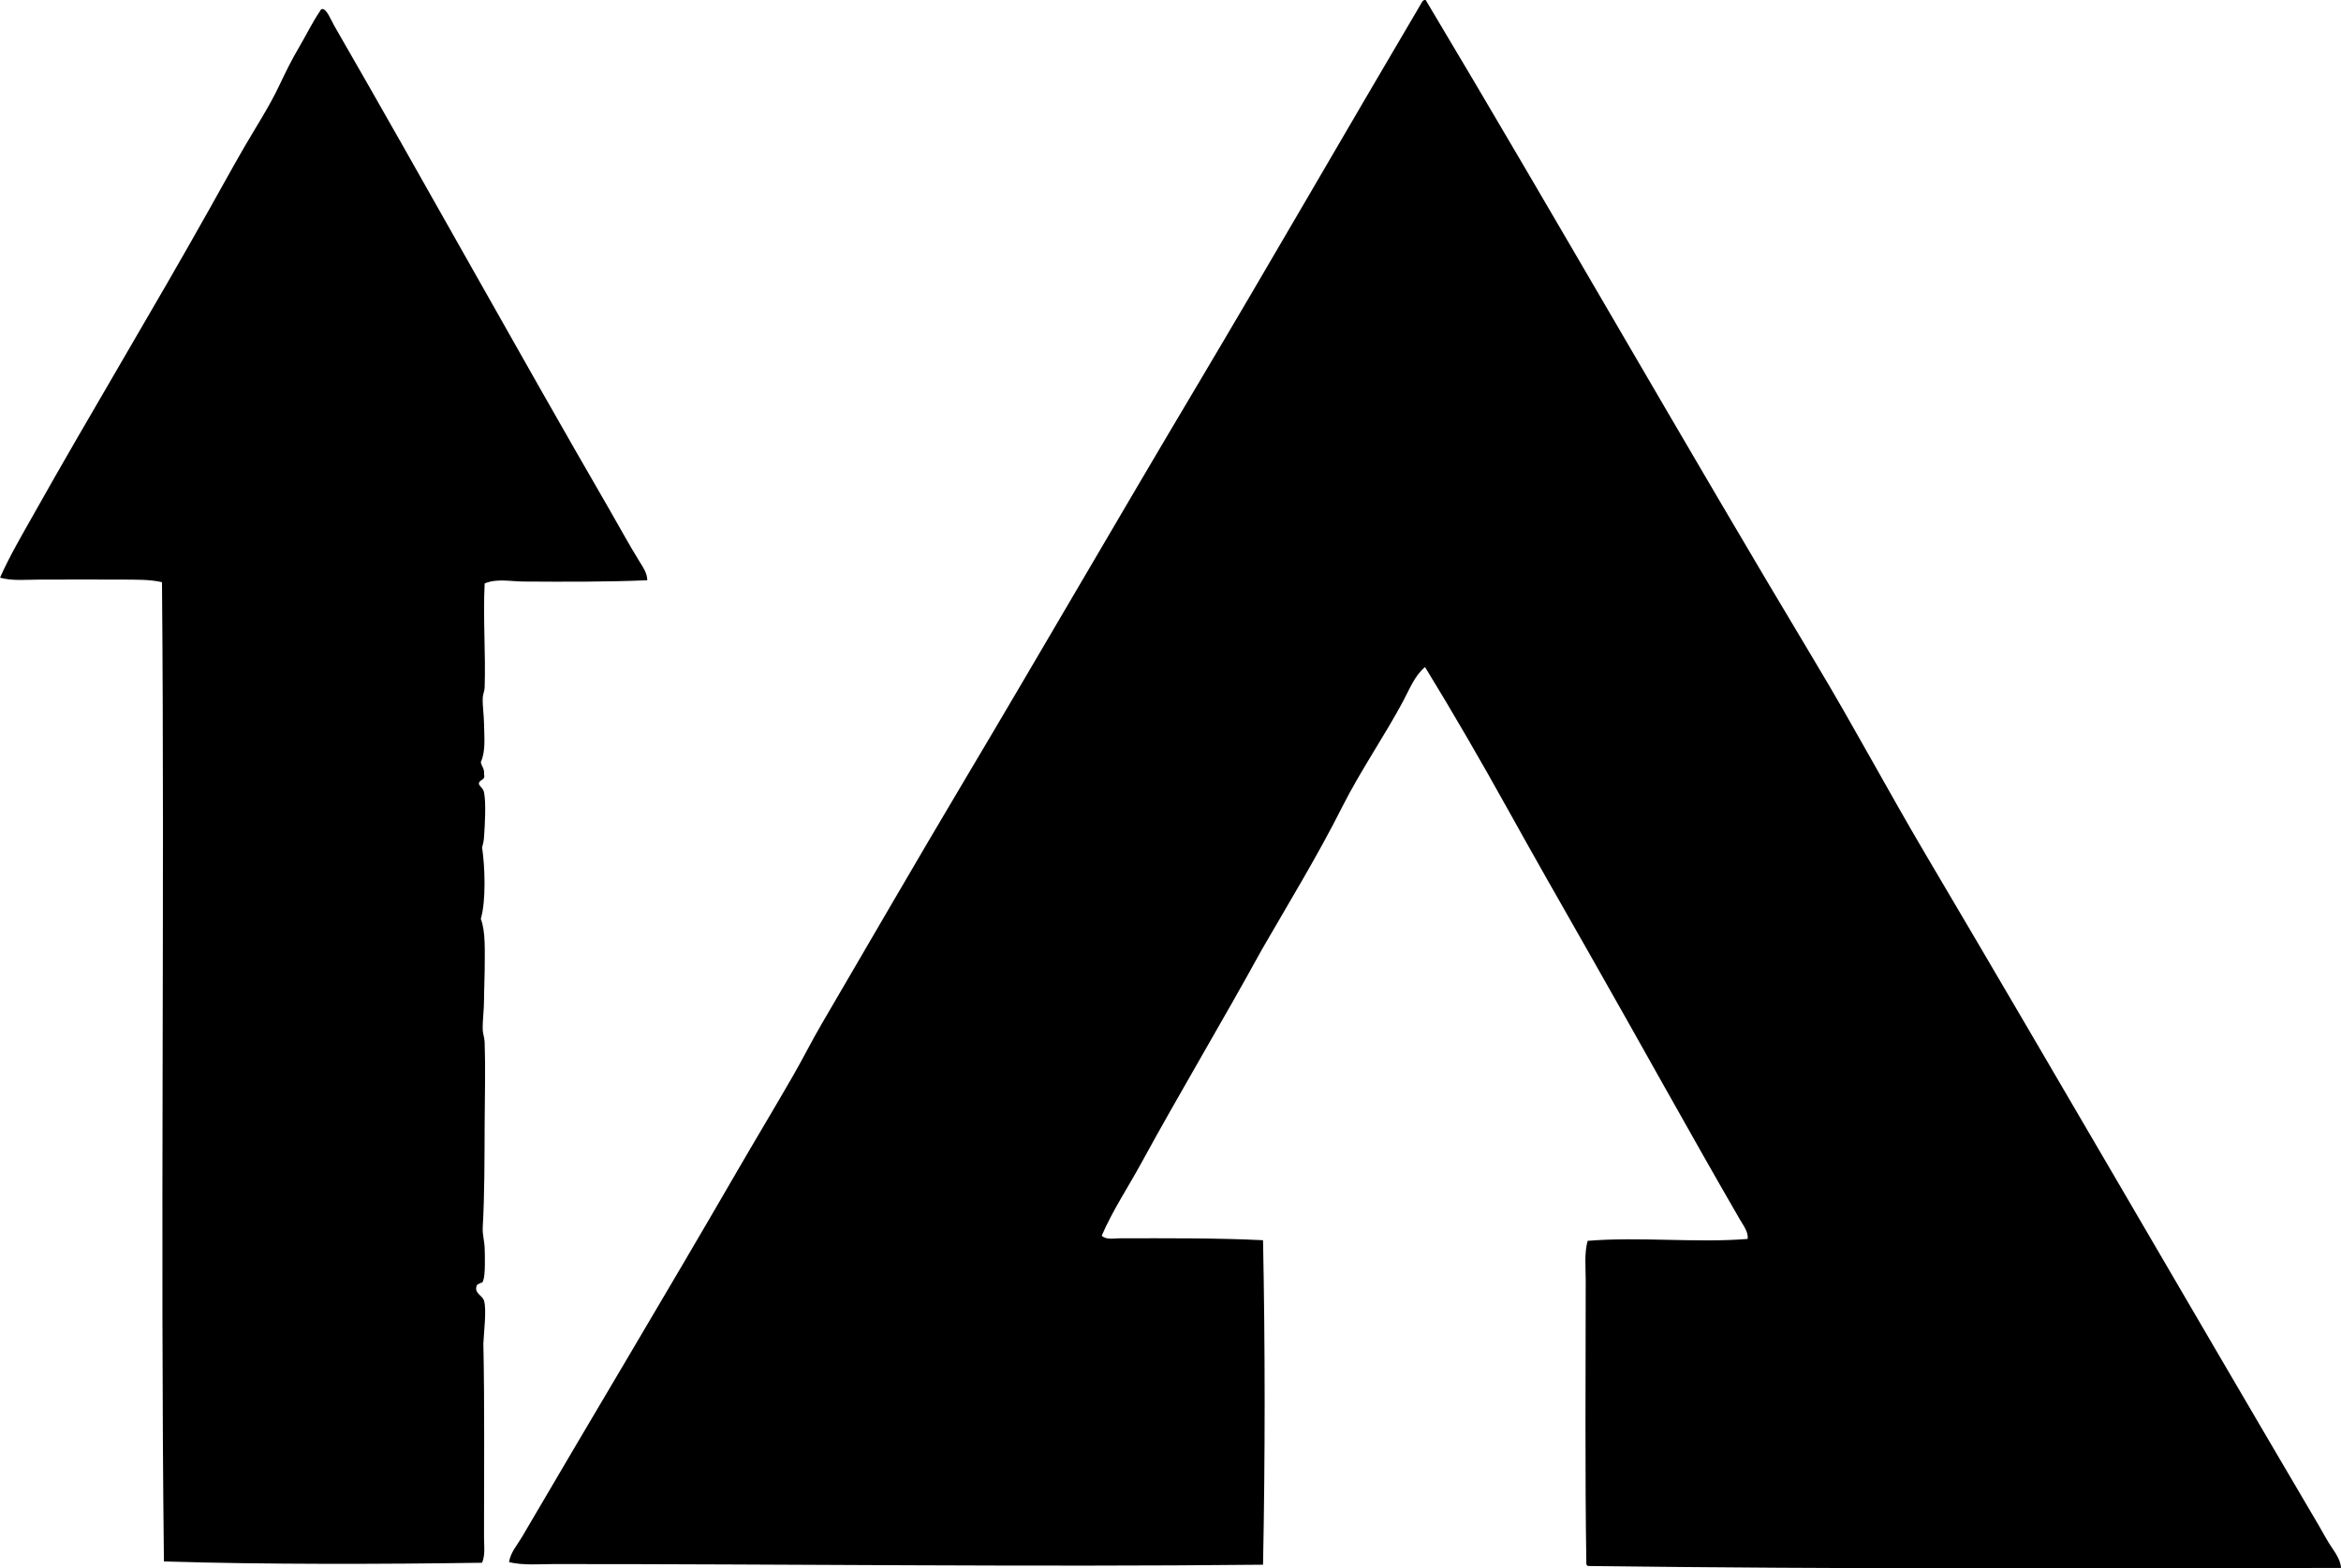 <svg enable-background="new 0 0 181.054 121.337" viewBox="0 0 181.054 121.337" xmlns="http://www.w3.org/2000/svg"><g clip-rule="evenodd" fill-rule="evenodd"><path d="m110.163 0h.1c10.124 16.938 19.976 34.298 30.176 51.304 2.948 4.914 5.584 9.876 8.501 14.815 10.056 17.024 20.059 34.333 30.076 51.353.376.616.718 1.267 1.094 1.889.366.605.901 1.199.944 1.938-19.337.042-38.718.102-58.264-.148-.021-.044-.043-.089-.099-.1-.116-7.384-.051-14.481-.051-22.022 0-1.012-.119-2.068.149-3.033 3.952-.333 8.438.173 12.379-.148.052-.561-.339-1.047-.597-1.491-3.935-6.8-7.814-13.854-11.732-20.73-2.1-3.688-4.209-7.384-6.264-11.086-2.054-3.701-4.166-7.351-6.363-10.937-.811.683-1.206 1.728-1.69 2.634-1.462 2.733-3.299 5.375-4.723 8.203-1.905 3.784-4.128 7.416-6.214 11.036-3.057 5.571-6.298 10.973-9.346 16.555-1.011 1.849-2.188 3.614-3.033 5.567.365.343.962.199 1.442.199 3.749 0 7.489-.028 11.036.149.165 8.114.165 16.938 0 25.104-18.059.188-36.505-.055-54.833-.05-1.163 0-2.343.118-3.48-.148.103-.74.637-1.327.994-1.939 5.476-9.362 11.135-18.789 16.604-28.237 1.463-2.525 2.97-5.021 4.424-7.556.735-1.28 1.394-2.606 2.139-3.878 3.649-6.239 7.313-12.584 11.036-18.841 5.96-10.018 11.792-20.116 17.747-30.126 5.969-10.031 11.775-20.137 17.7-30.176.036-.047.089-.076.148-.1z"/><path d="m24.906.696c.366-.024.664.806.944 1.293 7.156 12.414 14.052 24.937 21.228 37.334.795 1.375 1.534 2.75 2.386 4.126.261.42.6.909.597 1.441-3.1.134-6.471.12-9.545.1-1.04-.007-2.126-.25-3.032.149-.132 2.696.085 5.433 0 8.053-.009.262-.14.521-.149.796-.023.643.092 1.318.1 1.988.013 1.041.146 2.12-.249 2.982.056.344.301.495.249.945.133.515-.397.364-.397.746.081.237.328.311.397.646.165.801.07 2.473 0 3.479-.021.307-.085.571-.149.796.218 1.438.319 4.097-.1 5.518.385.971.303 2.584.299 3.977-.003.762-.05 1.546-.05 2.337 0 .77-.123 1.556-.1 2.286.009.28.138.596.149.945.067 1.986.012 4.112 0 6.214-.016 2.799 0 5.524-.149 8.103-.031.538.132 1.073.149 1.591.02.575.058 2.064-.1 2.486-.118.316-.057.134-.248.248-.209.125-.243.04-.299.299-.107.496.483.666.597 1.044.215.711-.021 2.519-.05 3.33.101 4.681.05 9.981.05 14.964 0 .656.111 1.377-.149 1.988-7.698.113-16.647.141-24.607-.099-.288-25.036.068-51.148-.149-75.763-.962-.218-2.024-.192-3.082-.199-1.993-.014-4.1 0-6.363 0-1.036 0-2.123.12-3.082-.149.744-1.678 1.69-3.28 2.585-4.872 4.434-7.893 9.168-15.721 13.621-23.664.888-1.582 1.765-3.184 2.685-4.772.901-1.556 1.924-3.119 2.684-4.723.489-1.031.961-2.003 1.541-2.983.556-.938 1.024-1.923 1.641-2.833.025-.069.075-.119.147-.147z"/></g></svg>